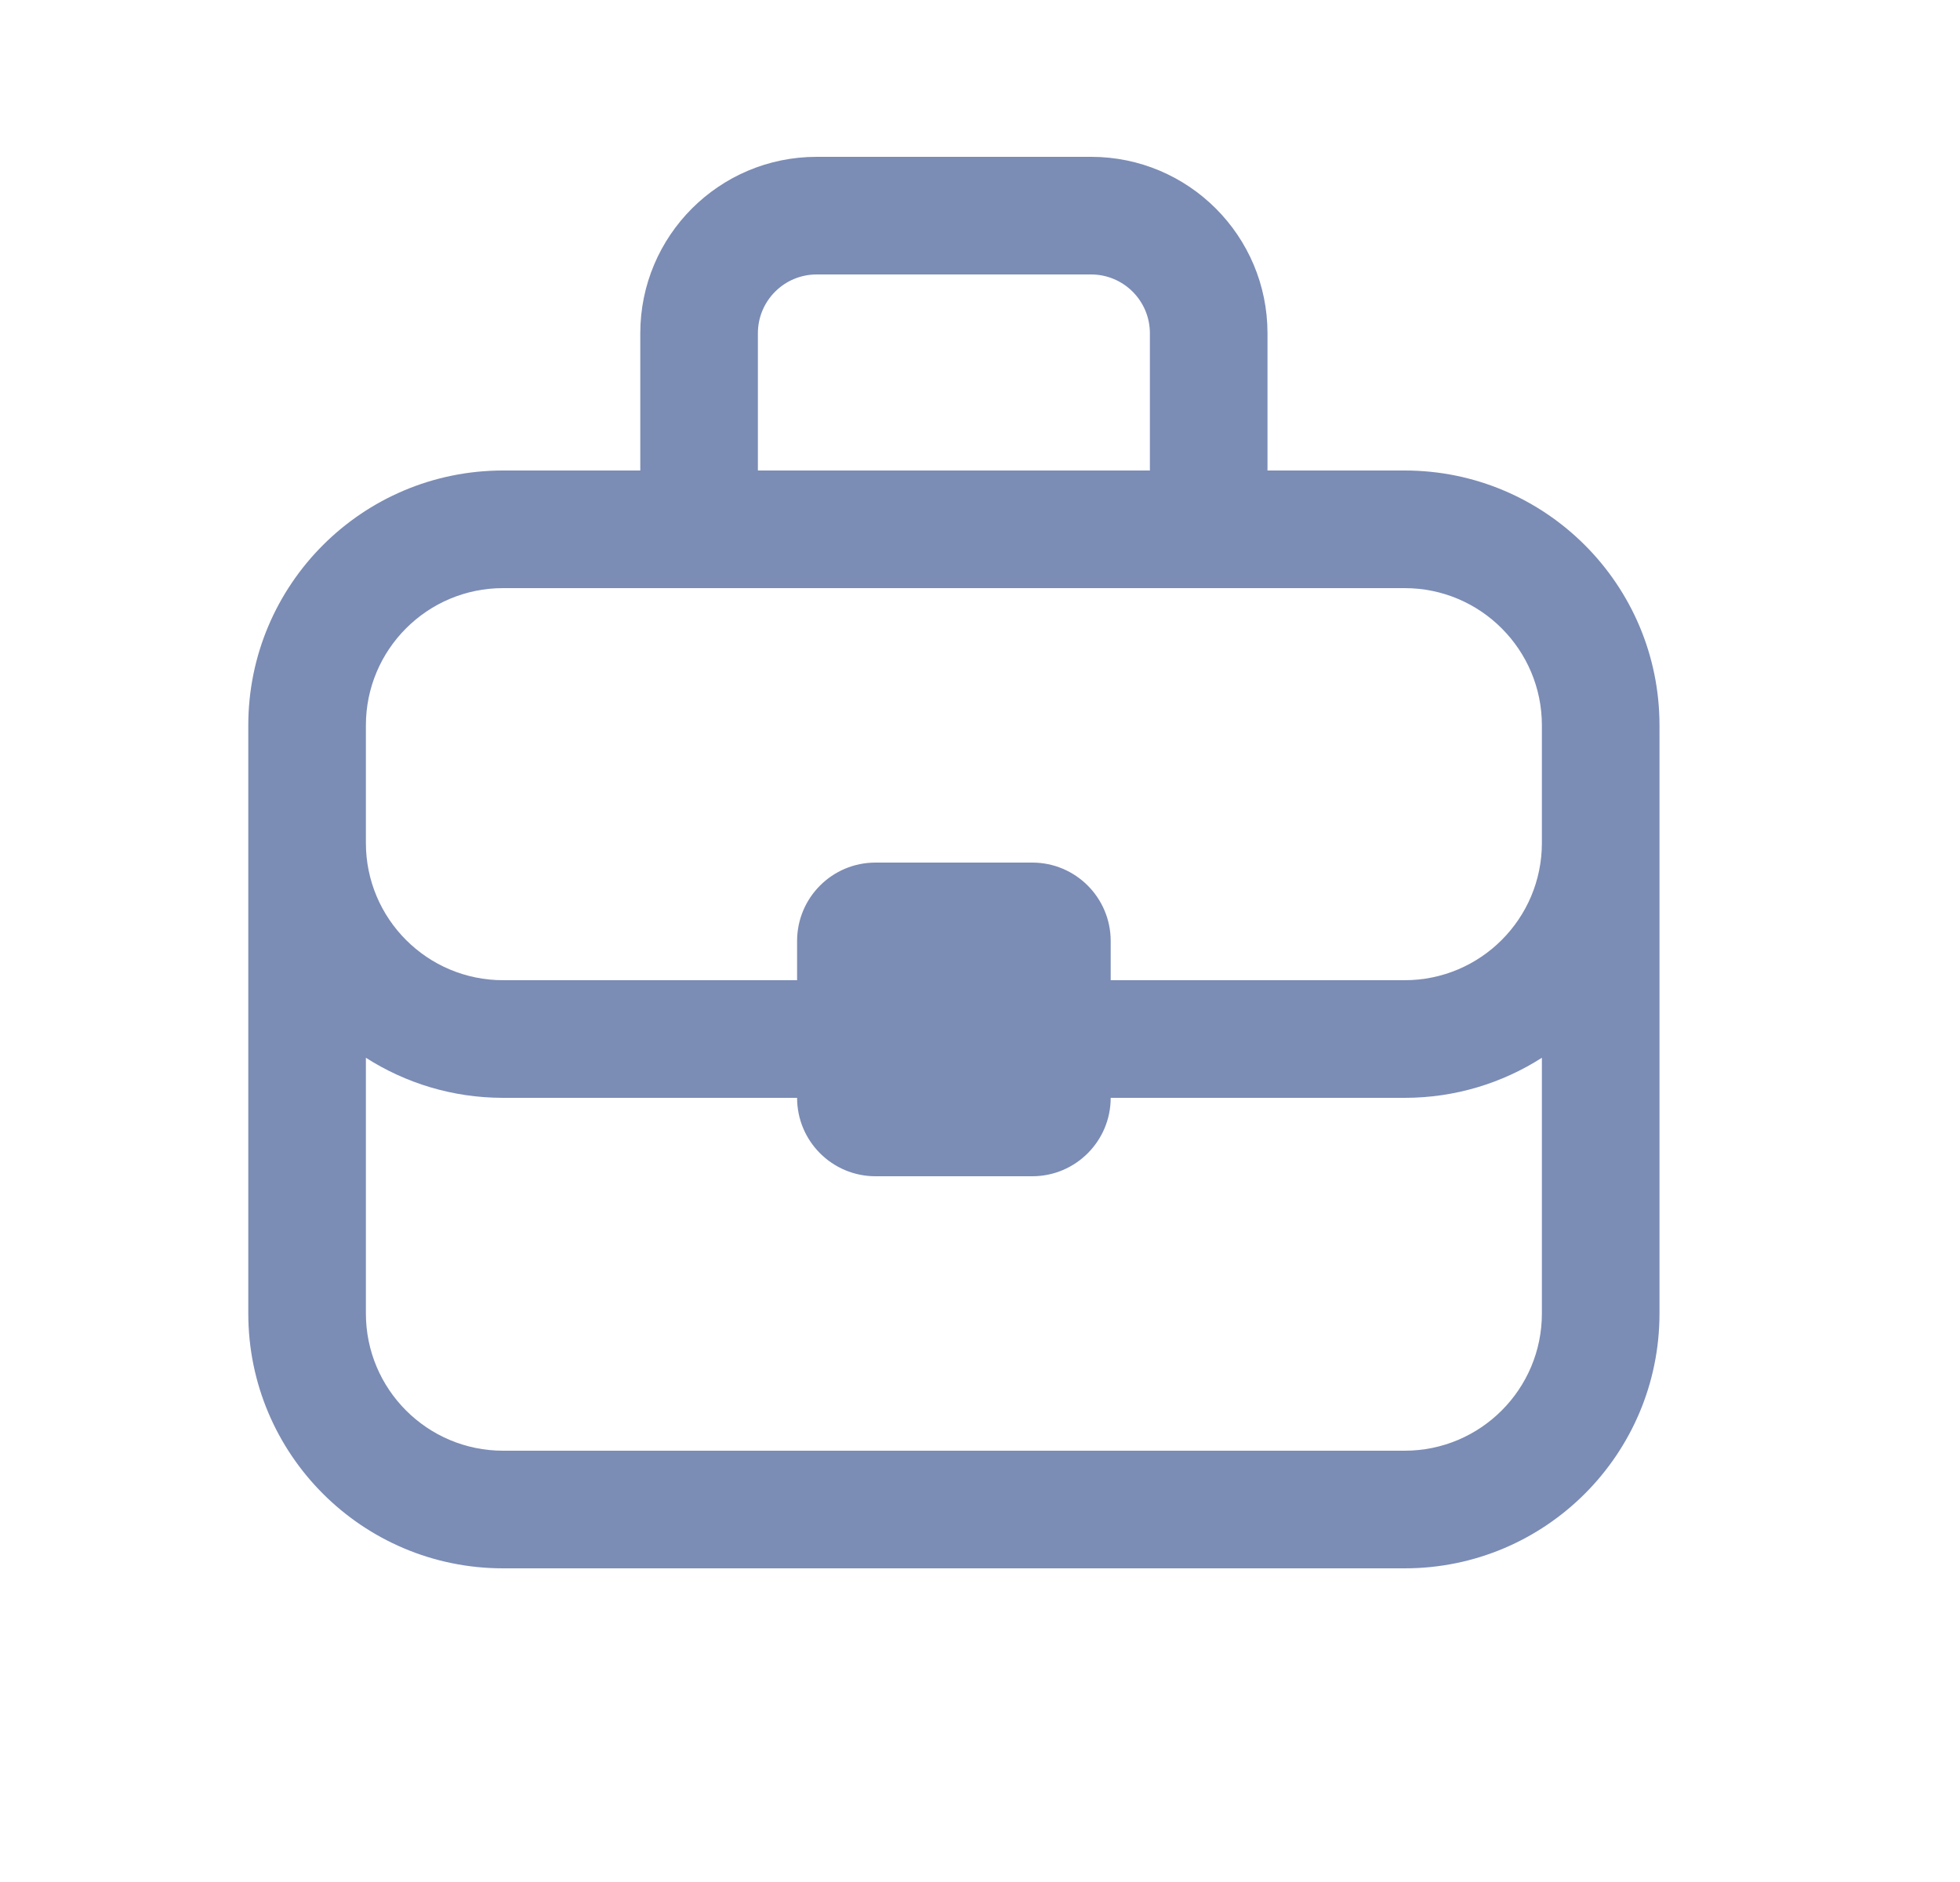 <svg width="25" height="24" viewBox="0 0 25 24" fill="none" xmlns="http://www.w3.org/2000/svg">
<path d="M10.417 3.5H13.917C14.331 3.5 14.667 3.836 14.667 4.25V6H9.667V4.25C9.667 3.836 10.002 3.5 10.417 3.5ZM8.167 4.25V6H6.417C4.622 6 3.167 7.455 3.167 9.25V16.75C3.167 18.545 4.622 20 6.417 20H17.917C19.712 20 21.167 18.545 21.167 16.75V9.25C21.167 7.455 19.712 6 17.917 6H16.167V4.25C16.167 3.007 15.159 2 13.917 2H10.417C9.174 2 8.167 3.007 8.167 4.25ZM19.667 9.25V10.75C19.667 11.716 18.883 12.5 17.917 12.5H14.167V12C14.167 11.448 13.719 11 13.167 11H11.167C10.614 11 10.167 11.448 10.167 12V12.5H6.417C5.45 12.5 4.667 11.716 4.667 10.75V9.25C4.667 8.284 5.45 7.5 6.417 7.5H17.917C18.883 7.5 19.667 8.284 19.667 9.25ZM19.667 13.489V16.75C19.667 17.716 18.883 18.5 17.917 18.5H6.417C5.45 18.5 4.667 17.716 4.667 16.75V13.489C5.172 13.812 5.772 14 6.417 14H10.167C10.167 14.552 10.614 15 11.167 15H13.167C13.719 15 14.167 14.552 14.167 14H17.917C18.561 14 19.162 13.812 19.667 13.489Z" fill="#7B8CB5"/>
</svg>
